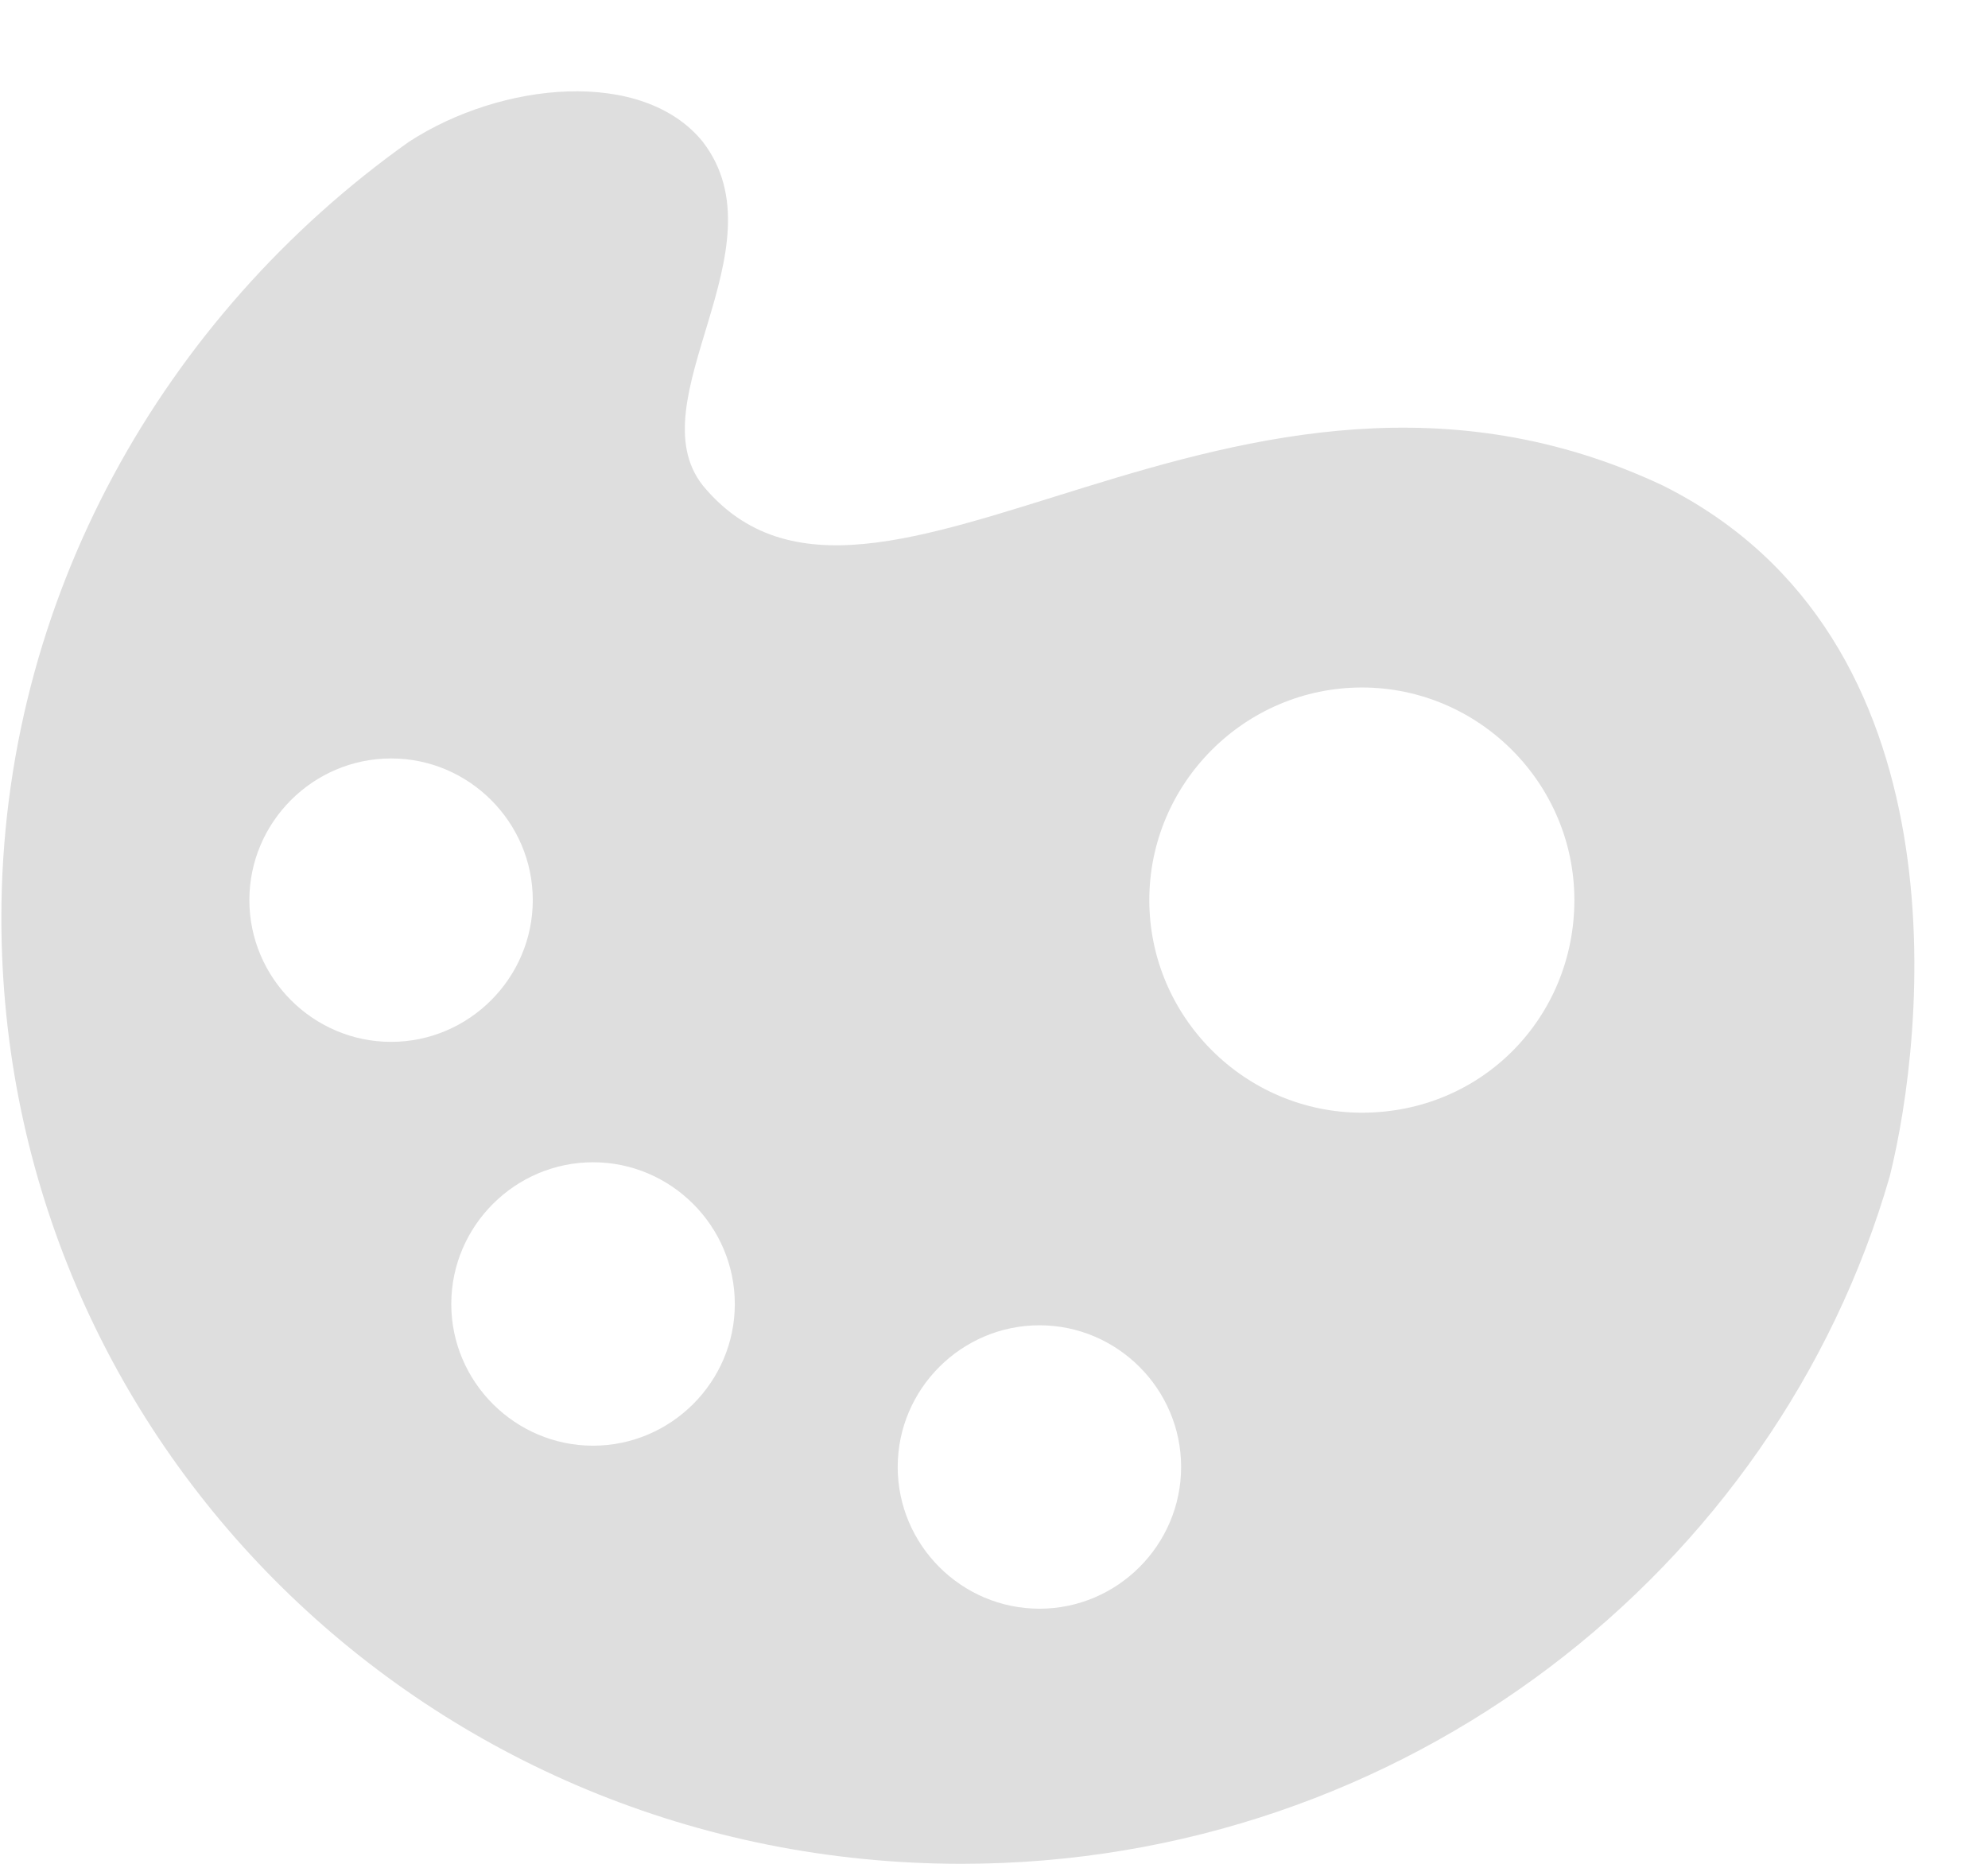 <?xml version="1.0" encoding="UTF-8"?>
<svg width="16px" height="15px" viewBox="0 0 16 15" version="1.1" xmlns="http://www.w3.org/2000/svg" xmlns:xlink="http://www.w3.org/1999/xlink">
    <!-- Generator: Sketch 52.2 (67145) - http://www.bohemiancoding.com/sketch -->
    <title>biangengcheliangyanse</title>
    <desc>Created with Sketch.</desc>
    <g id="Page-1" stroke="none" stroke-width="1" fill="none" fill-rule="evenodd">
        <g id="实景模型属性设置" transform="translate(-52, -310)" fill="#DEDEDE" fill-rule="nonzero">
            <g id="biangengcheliangyanse" transform="translate(52, 309.723)">
                <path d="M13.384,4.185 C9.934,2.56 7.026,5.839 5.657,4.185 C5.115,3.501 6.313,2.275 5.657,1.419 C5.172,0.82 4.032,0.935 3.29,1.419 C1.323,2.816 0.011,5.098 0.011,7.664 C0.011,11.884 3.461,15.277 7.738,15.277 C11.303,15.277 14.297,12.91 15.209,9.745 C15.494,8.605 15.836,5.411 13.384,4.185 Z M2.007,7.521 C2.007,6.894 2.52,6.381 3.148,6.381 C3.775,6.381 4.288,6.894 4.288,7.521 C4.288,8.148 3.775,8.662 3.148,8.662 C2.52,8.662 2.007,8.148 2.007,7.521 Z M4.773,11.912 C4.146,11.912 3.632,11.399 3.632,10.772 C3.632,10.144 4.146,9.631 4.773,9.631 C5.4,9.631 5.914,10.144 5.914,10.772 C5.914,11.399 5.4,11.912 4.773,11.912 Z M8.366,13.224 C7.738,13.224 7.225,12.711 7.225,12.083 C7.225,11.456 7.738,10.943 8.366,10.943 C8.993,10.943 9.506,11.456 9.506,12.083 C9.506,12.711 8.993,13.224 8.366,13.224 Z M10.961,9.232 C10.02,9.232 9.25,8.462 9.25,7.521 C9.25,6.58 10.02,5.81 10.961,5.81 C11.901,5.81 12.671,6.58 12.671,7.521 C12.671,8.462 11.93,9.232 10.961,9.232 Z" id="形状"></path>
            </g>
        </g>
    </g>
</svg>